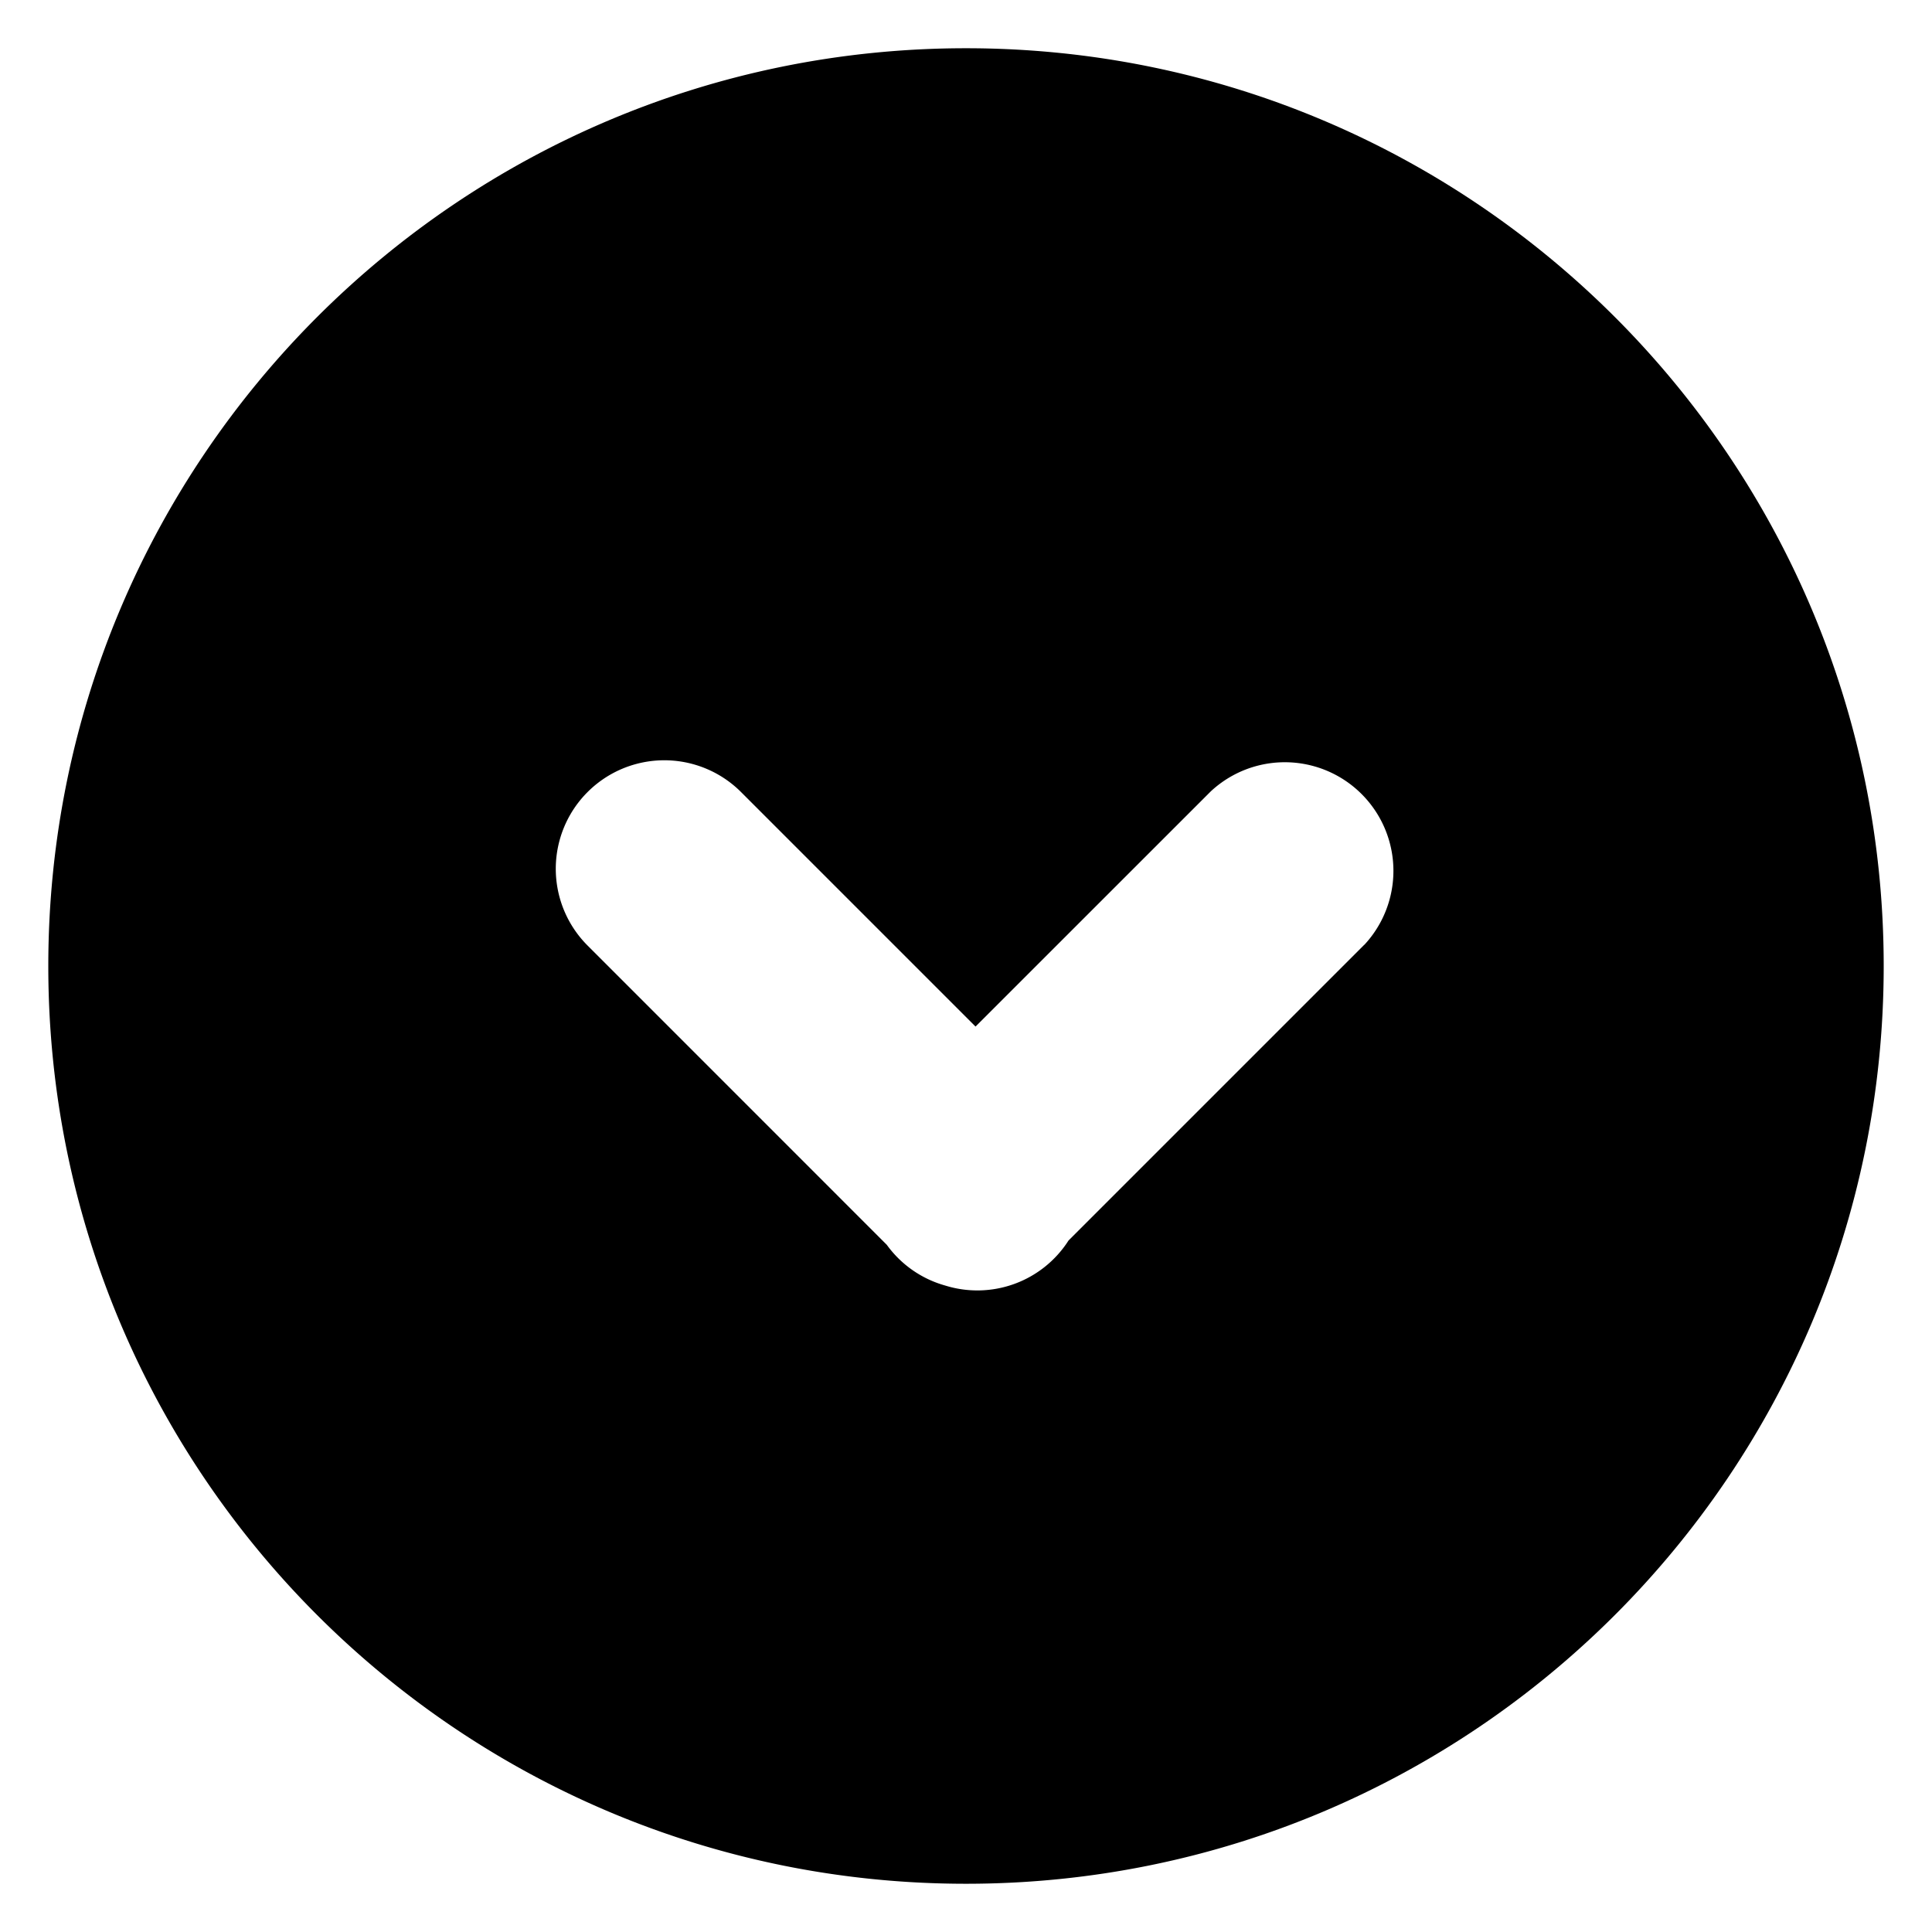<svg xmlns="http://www.w3.org/2000/svg" viewBox="0 0 32 32"><path d="M16 .799C7.605.799.8 7.605.8 16.001s6.805 15.2 15.2 15.2 15.2-6.805 15.2-15.2S24.395.799 16 .799zm6.596 14.85l-4.898 4.898a1.792 1.792 0 0 1-2.041.746 1.787 1.787 0 0 1-.969-.675l-4.956-4.957a1.797 1.797 0 1 1 2.542-2.542l3.884 3.884 3.897-3.896a1.799 1.799 0 0 1 2.543 2.542z"/></svg>